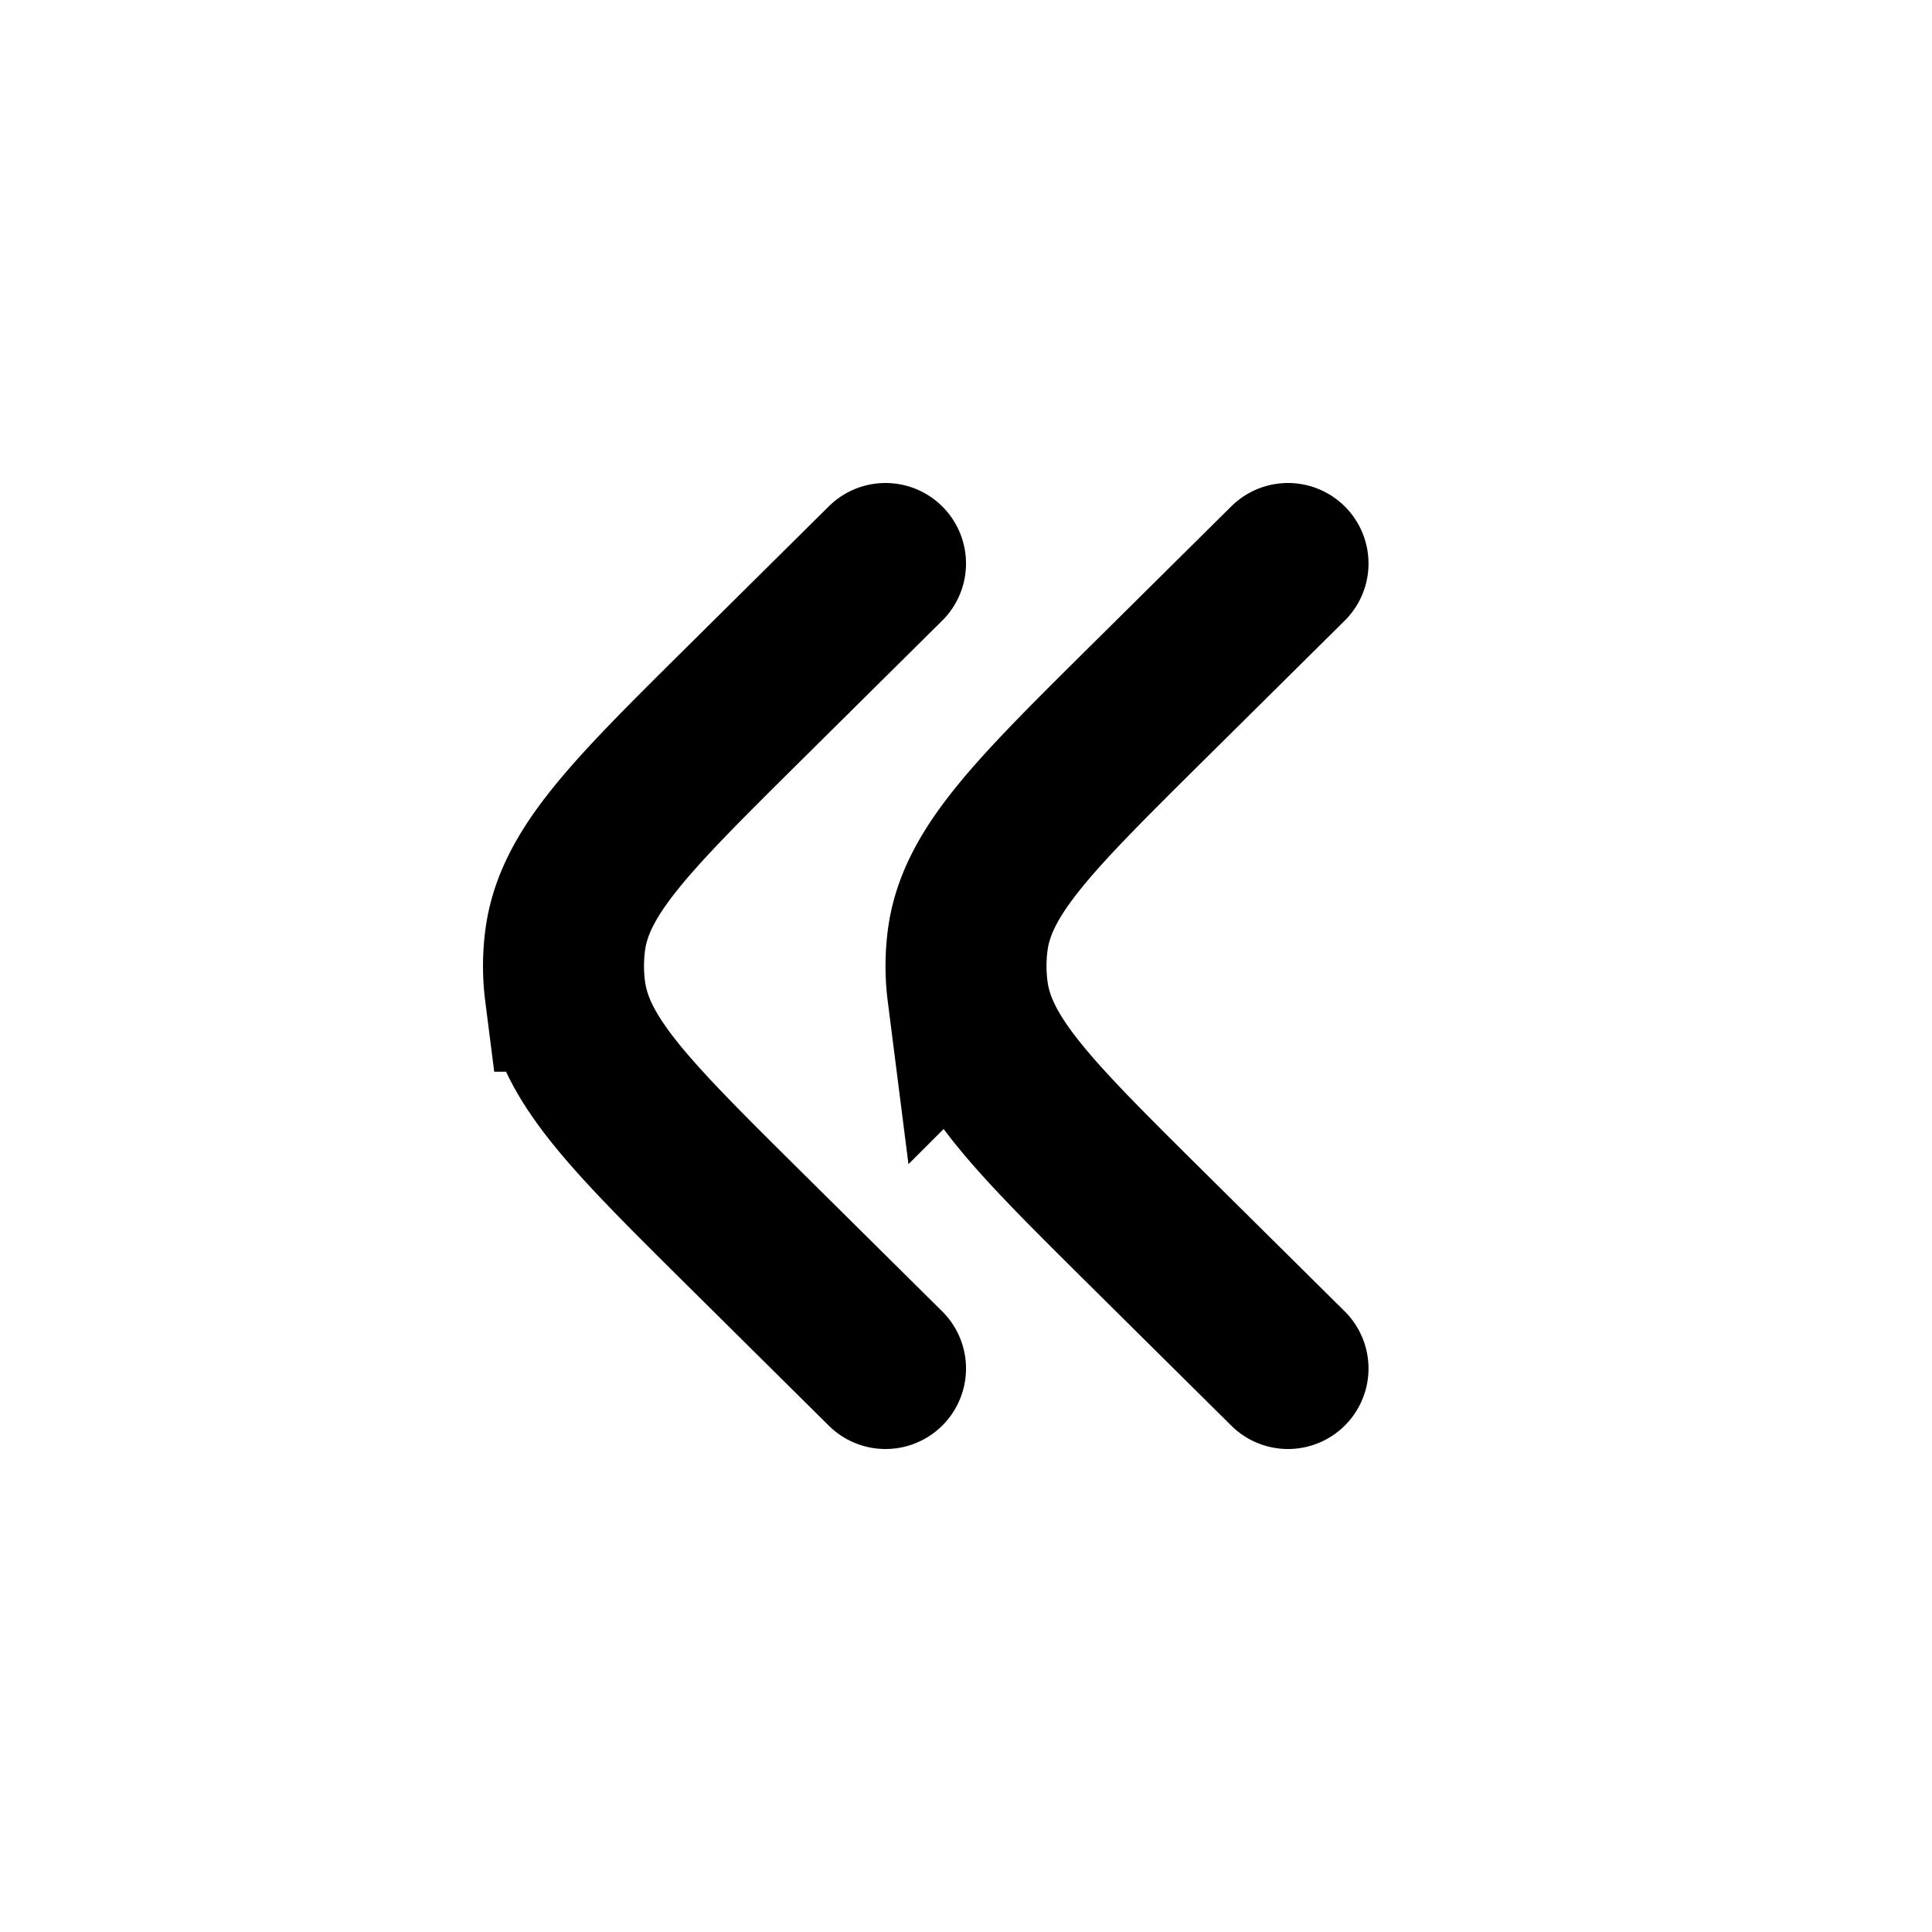 <svg xmlns="http://www.w3.org/2000/svg" width="24" height="24" fill="none" viewBox="0 0 24 24">
  <path stroke="#000" stroke-linecap="round" stroke-width="2" d="m16 17-1.763-1.747c-1.406-1.394-2.109-2.09-2.217-2.94a2.48 2.48 0 0 1 0-.626c.108-.85.811-1.546 2.217-2.94L16 7m-5 10-1.763-1.747c-1.406-1.394-2.109-2.09-2.217-2.94a2.477 2.477 0 0 1 0-.626c.108-.85.811-1.546 2.217-2.94L11 7"/>
</svg>
